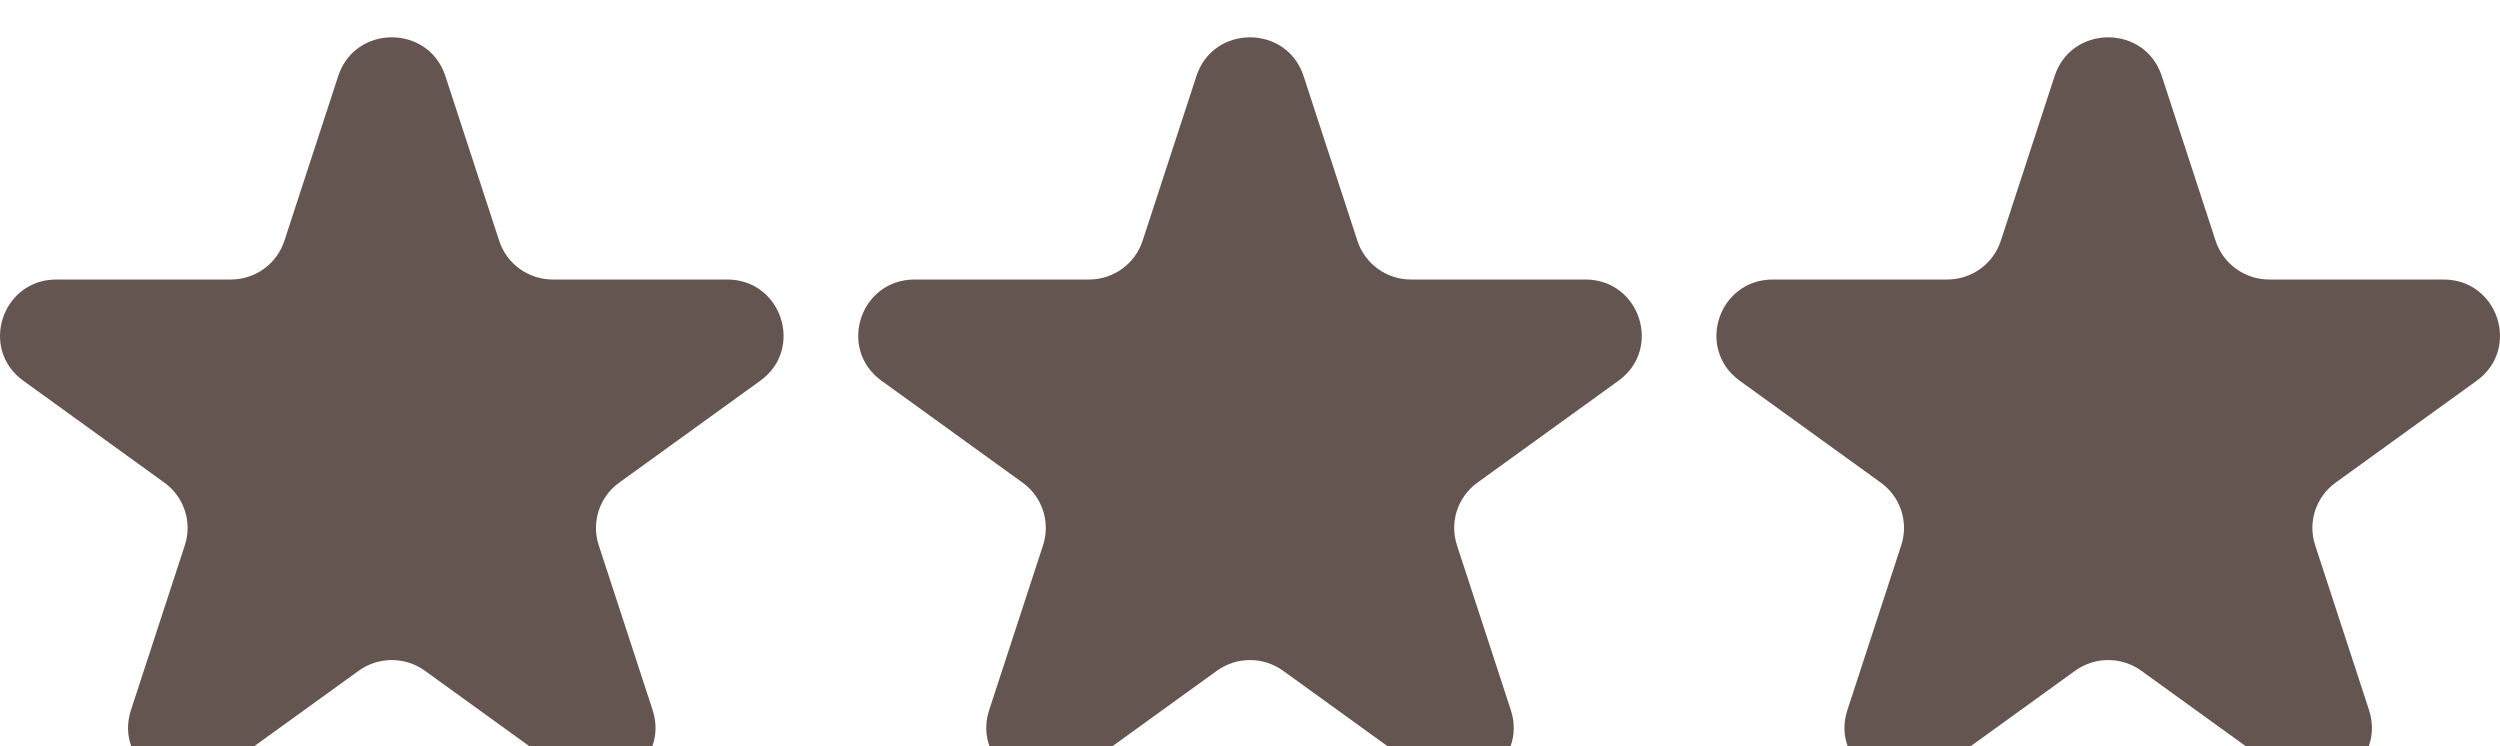 <svg width="67" height="20" viewBox="0 0 67 20" fill="none" xmlns="http://www.w3.org/2000/svg">
<g id="Level/Star/Group/0-3">
<g id="Level/Star/Unactive">
<g id="Icon" filter="url(#filter0_i_673_16592)">
<path d="M9.065 1.036C9.517 -0.345 11.483 -0.345 11.935 1.036L13.379 5.455C13.581 6.073 14.161 6.491 14.814 6.491H19.488C20.95 6.491 21.558 8.35 20.375 9.204L16.594 11.935C16.065 12.317 15.844 12.994 16.046 13.611L17.49 18.03C17.942 19.412 16.351 20.561 15.168 19.707L11.387 16.976C10.858 16.594 10.142 16.594 9.613 16.976L5.832 19.707C4.649 20.561 3.058 19.412 3.51 18.03L4.954 13.611C5.156 12.994 4.935 12.317 4.406 11.935L0.625 9.204C-0.558 8.35 0.05 6.491 1.512 6.491H6.186C6.839 6.491 7.419 6.073 7.621 5.455L9.065 1.036Z" fill="#655550"/>
</g>
</g>
<g id="Level/Star/Unactive_2">
<g id="Icon_2" filter="url(#filter1_i_673_16592)">
<path d="M32.065 1.036C32.517 -0.345 34.483 -0.345 34.935 1.036L36.379 5.455C36.581 6.073 37.161 6.491 37.814 6.491H42.488C43.95 6.491 44.558 8.35 43.375 9.204L39.594 11.935C39.065 12.317 38.844 12.994 39.046 13.611L40.49 18.03C40.942 19.412 39.351 20.561 38.168 19.707L34.387 16.976C33.858 16.594 33.142 16.594 32.613 16.976L28.832 19.707C27.649 20.561 26.058 19.412 26.51 18.03L27.954 13.611C28.156 12.994 27.935 12.317 27.406 11.935L23.625 9.204C22.442 8.35 23.05 6.491 24.512 6.491H29.186C29.839 6.491 30.419 6.073 30.621 5.455L32.065 1.036Z" fill="#655550"/>
</g>
</g>
<g id="Level/Star/Unactive_3">
<g id="Icon_3" filter="url(#filter2_i_673_16592)">
<path d="M55.065 1.036C55.517 -0.345 57.483 -0.345 57.935 1.036L59.379 5.455C59.581 6.073 60.161 6.491 60.814 6.491H65.488C66.95 6.491 67.558 8.35 66.375 9.204L62.594 11.935C62.065 12.317 61.844 12.994 62.046 13.611L63.49 18.03C63.942 19.412 62.351 20.561 61.168 19.707L57.387 16.976C56.858 16.594 56.142 16.594 55.613 16.976L51.832 19.707C50.649 20.561 49.058 19.412 49.51 18.03L50.954 13.611C51.156 12.994 50.935 12.317 50.406 11.935L46.625 9.204C45.442 8.35 46.05 6.491 47.512 6.491H52.186C52.839 6.491 53.419 6.073 53.621 5.455L55.065 1.036Z" fill="#655550"/>
</g>
</g>
</g>
<defs>
<filter id="filter0_i_673_16592" x="0" y="0" width="21" height="21" filterUnits="userSpaceOnUse" color-interpolation-filters="sRGB">
<feFlood flood-opacity="0" result="BackgroundImageFix"/>
<feBlend mode="normal" in="SourceGraphic" in2="BackgroundImageFix" result="shape"/>
<feColorMatrix in="SourceAlpha" type="matrix" values="0 0 0 0 0 0 0 0 0 0 0 0 0 0 0 0 0 0 127 0" result="hardAlpha"/>
<feOffset dy="1"/>
<feGaussianBlur stdDeviation="1"/>
<feComposite in2="hardAlpha" operator="arithmetic" k2="-1" k3="1"/>
<feColorMatrix type="matrix" values="0 0 0 0 0 0 0 0 0 0 0 0 0 0 0 0 0 0 0.25 0"/>
<feBlend mode="normal" in2="shape" result="effect1_innerShadow_673_16592"/>
</filter>
<filter id="filter1_i_673_16592" x="23" y="0" width="21" height="21" filterUnits="userSpaceOnUse" color-interpolation-filters="sRGB">
<feFlood flood-opacity="0" result="BackgroundImageFix"/>
<feBlend mode="normal" in="SourceGraphic" in2="BackgroundImageFix" result="shape"/>
<feColorMatrix in="SourceAlpha" type="matrix" values="0 0 0 0 0 0 0 0 0 0 0 0 0 0 0 0 0 0 127 0" result="hardAlpha"/>
<feOffset dy="1"/>
<feGaussianBlur stdDeviation="1"/>
<feComposite in2="hardAlpha" operator="arithmetic" k2="-1" k3="1"/>
<feColorMatrix type="matrix" values="0 0 0 0 0 0 0 0 0 0 0 0 0 0 0 0 0 0 0.25 0"/>
<feBlend mode="normal" in2="shape" result="effect1_innerShadow_673_16592"/>
</filter>
<filter id="filter2_i_673_16592" x="46" y="0" width="21" height="21" filterUnits="userSpaceOnUse" color-interpolation-filters="sRGB">
<feFlood flood-opacity="0" result="BackgroundImageFix"/>
<feBlend mode="normal" in="SourceGraphic" in2="BackgroundImageFix" result="shape"/>
<feColorMatrix in="SourceAlpha" type="matrix" values="0 0 0 0 0 0 0 0 0 0 0 0 0 0 0 0 0 0 127 0" result="hardAlpha"/>
<feOffset dy="1"/>
<feGaussianBlur stdDeviation="1"/>
<feComposite in2="hardAlpha" operator="arithmetic" k2="-1" k3="1"/>
<feColorMatrix type="matrix" values="0 0 0 0 0 0 0 0 0 0 0 0 0 0 0 0 0 0 0.25 0"/>
<feBlend mode="normal" in2="shape" result="effect1_innerShadow_673_16592"/>
</filter>
</defs>
</svg>
